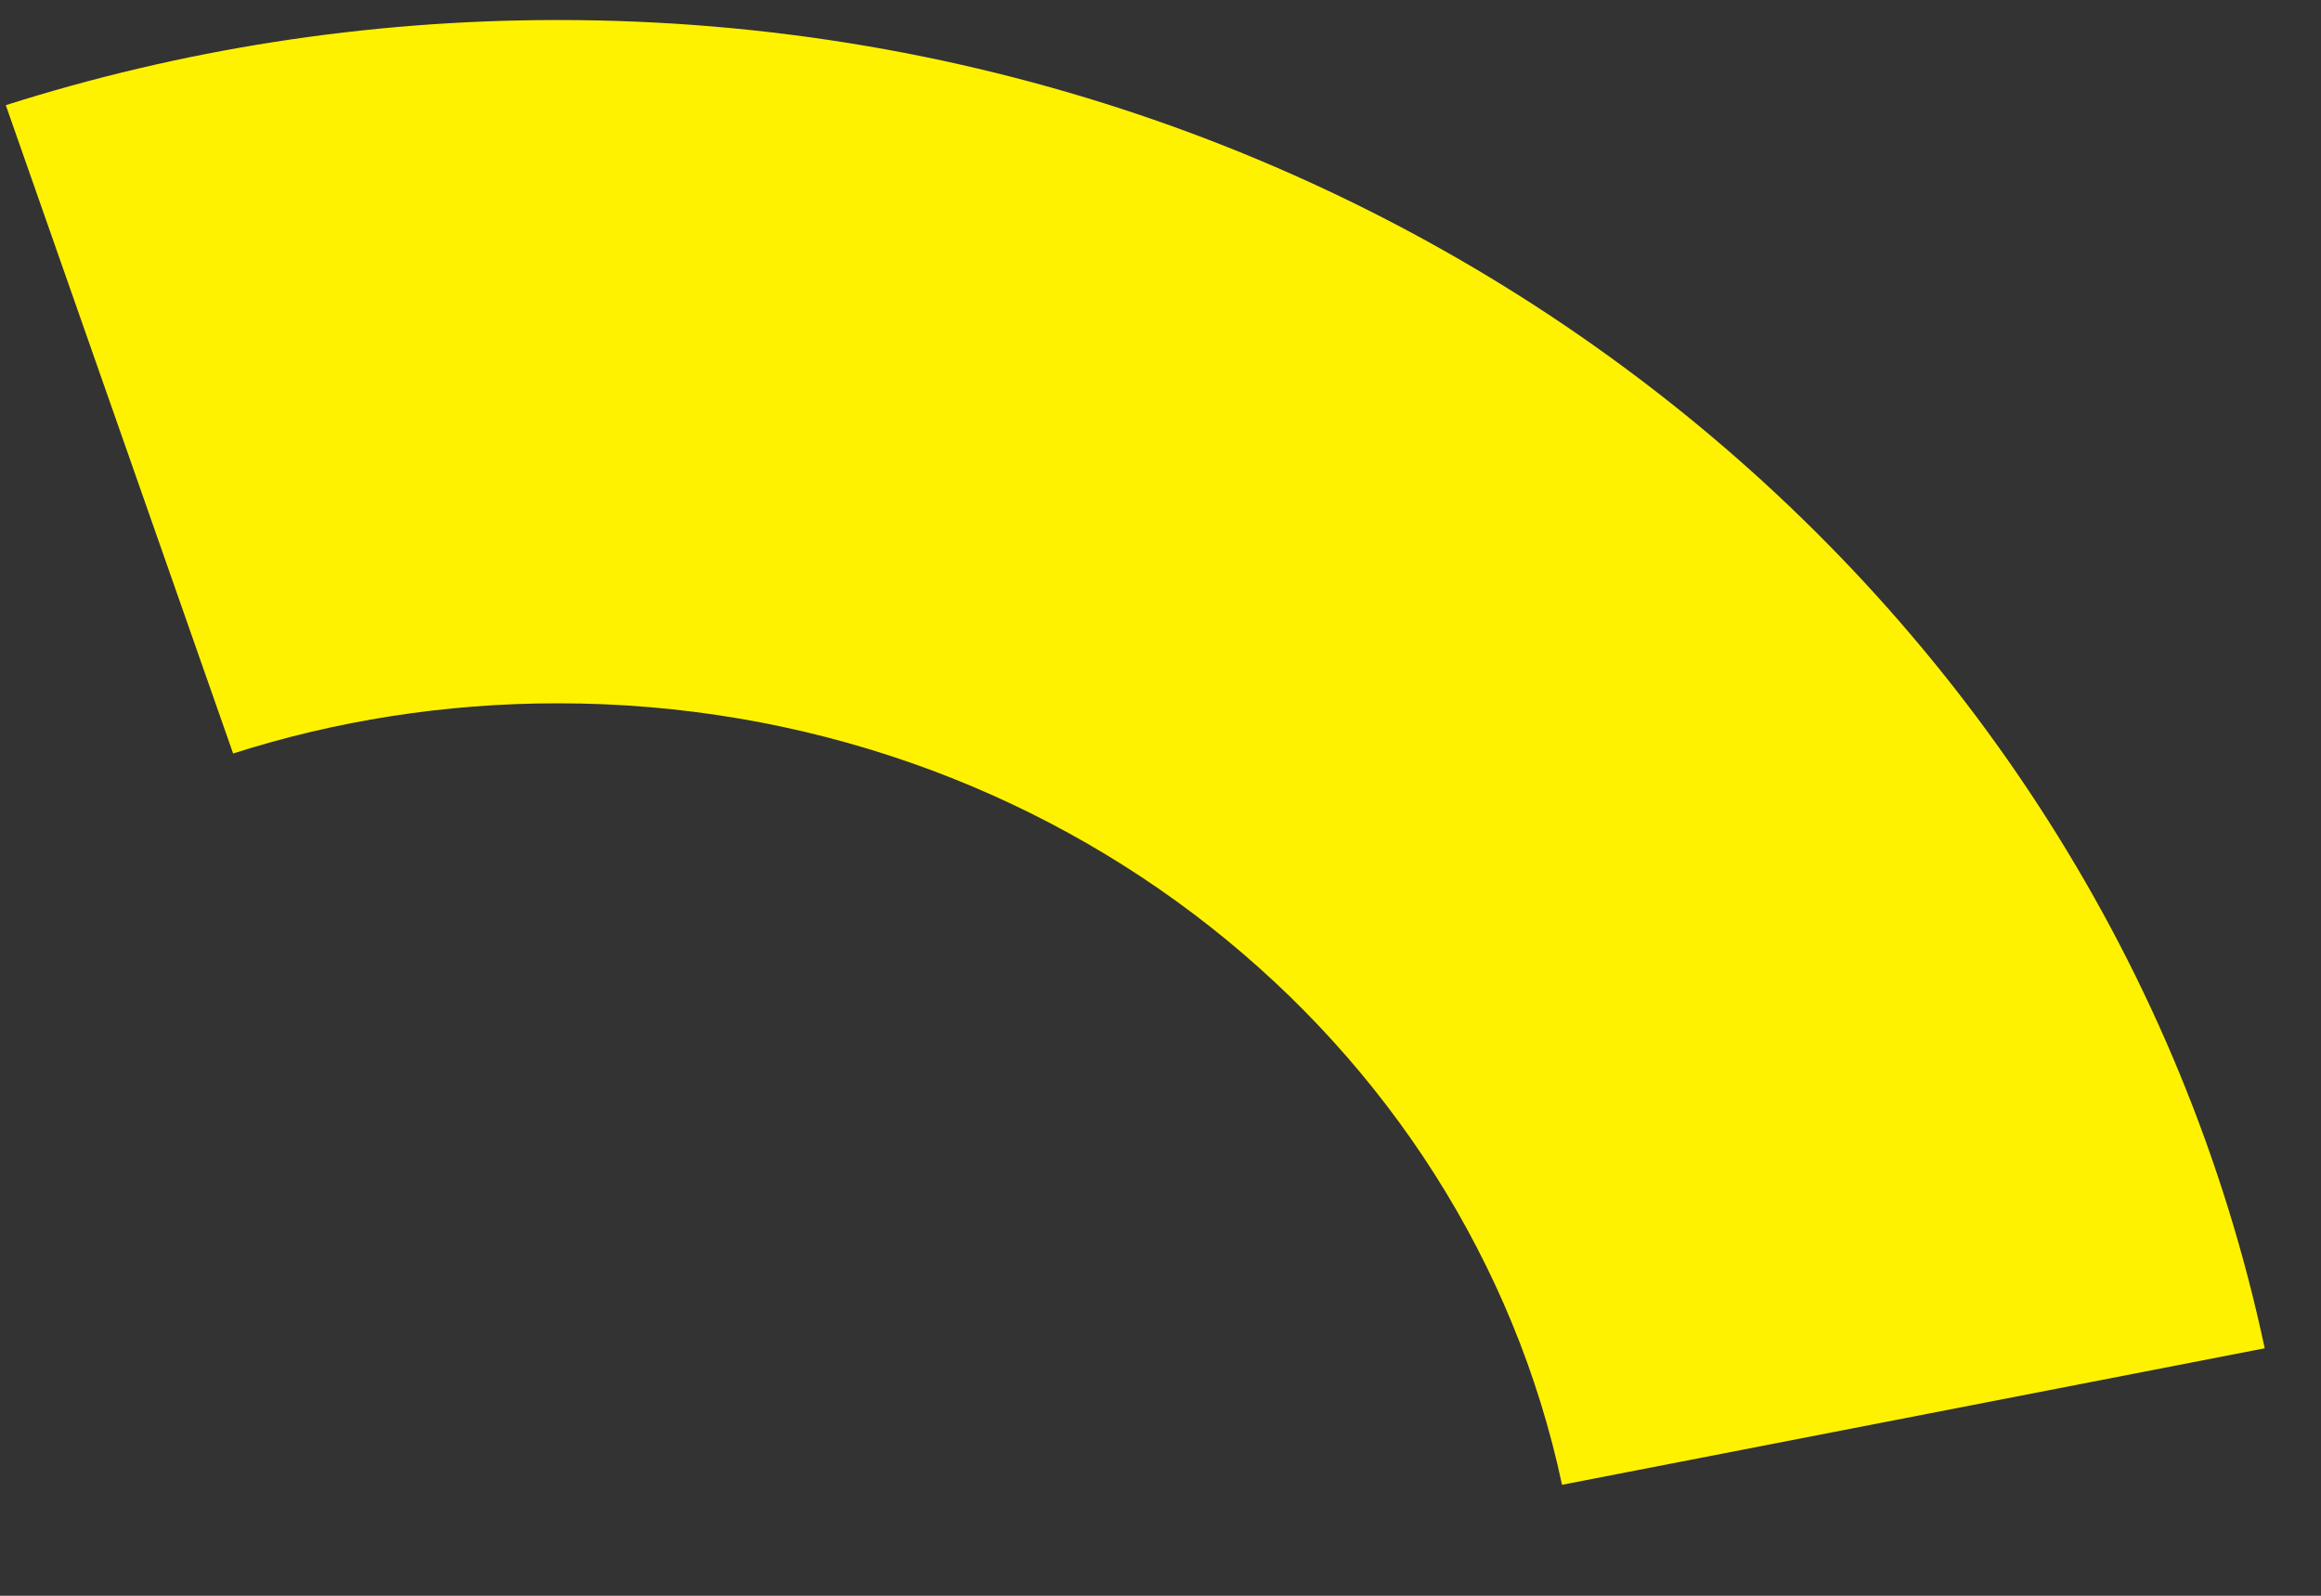 <?xml version="1.0" encoding="UTF-8" standalone="no"?><svg width='16' height='11' viewBox='0 0 16 11' fill='none' xmlns='http://www.w3.org/2000/svg'>
<rect x="0" y="0" width="16" height="11" fill="#333333" stroke="none"/>
<path d='M1.607 5.194C2.31 4.969 3.063 4.848 3.846 4.848C7.264 4.848 10.114 7.161 10.768 10.235L15.612 9.294C14.5 4.07 9.655 0.138 3.846 0.138C2.516 0.138 1.235 0.345 0.04 0.725L1.607 5.194Z' fill='#FFF200'/>
</svg>
